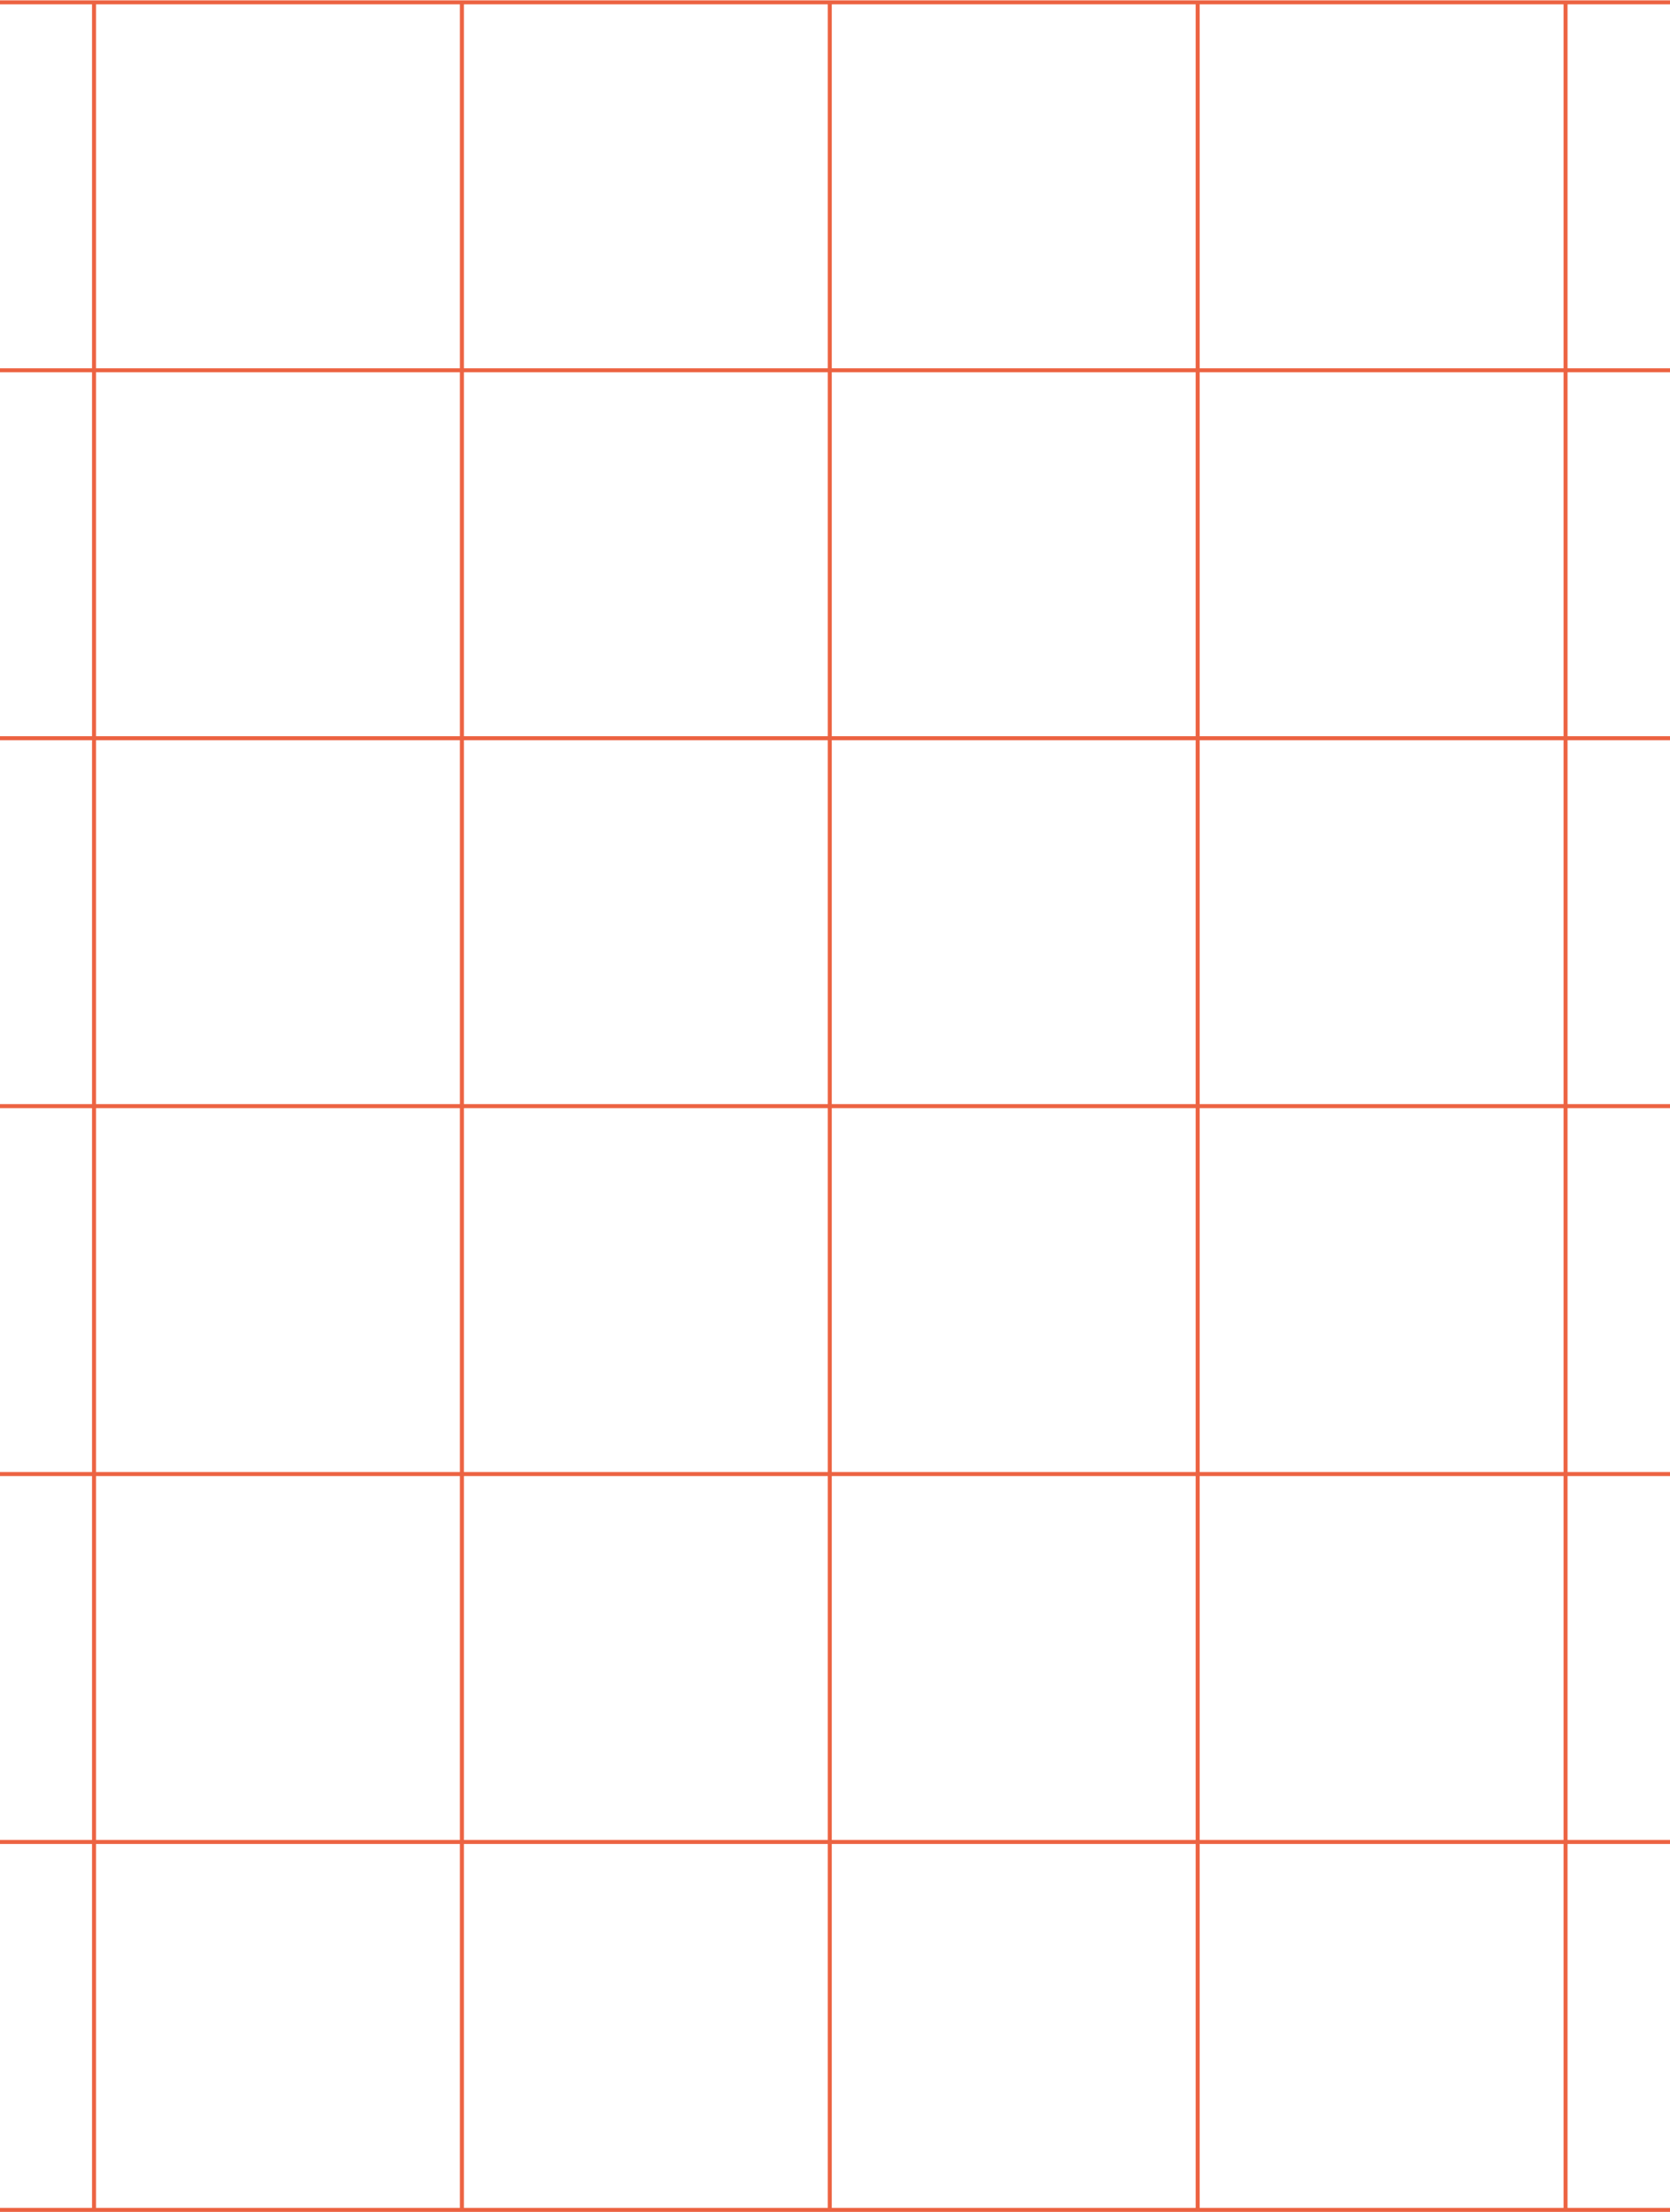 <svg width="835" height="1106" viewBox="0 0 835 1106" fill="none" xmlns="http://www.w3.org/2000/svg">
<path d="M966.715 1.176H-136.932V1104.82H966.715V1.176Z" stroke="#EC6342" stroke-width="2" stroke-miterlimit="10"/>
<path d="M-136.932 185.116H966.715" stroke="#EC6342" stroke-width="2" stroke-miterlimit="10"/>
<path d="M-136.932 369.06H966.715" stroke="#EC6342" stroke-width="2" stroke-miterlimit="10"/>
<path d="M-136.932 553H966.715" stroke="#EC6342" stroke-width="2" stroke-miterlimit="10"/>
<path d="M-136.932 736.939H966.715" stroke="#EC6342" stroke-width="2" stroke-miterlimit="10"/>
<path d="M-136.932 920.884H966.715" stroke="#EC6342" stroke-width="2" stroke-miterlimit="10"/>
<path d="M782.776 1104.82V1.176" stroke="#EC6342" stroke-width="2" stroke-miterlimit="10"/>
<path d="M598.831 1104.82V1.176" stroke="#EC6342" stroke-width="2" stroke-miterlimit="10"/>
<path d="M414.892 1104.82V1.176" stroke="#EC6342" stroke-width="2" stroke-miterlimit="10"/>
<path d="M230.952 1104.82V1.176" stroke="#EC6342" stroke-width="2" stroke-miterlimit="10"/>
<path d="M47.008 1104.82V1.176" stroke="#EC6342" stroke-width="2" stroke-miterlimit="10"/>
</svg>
